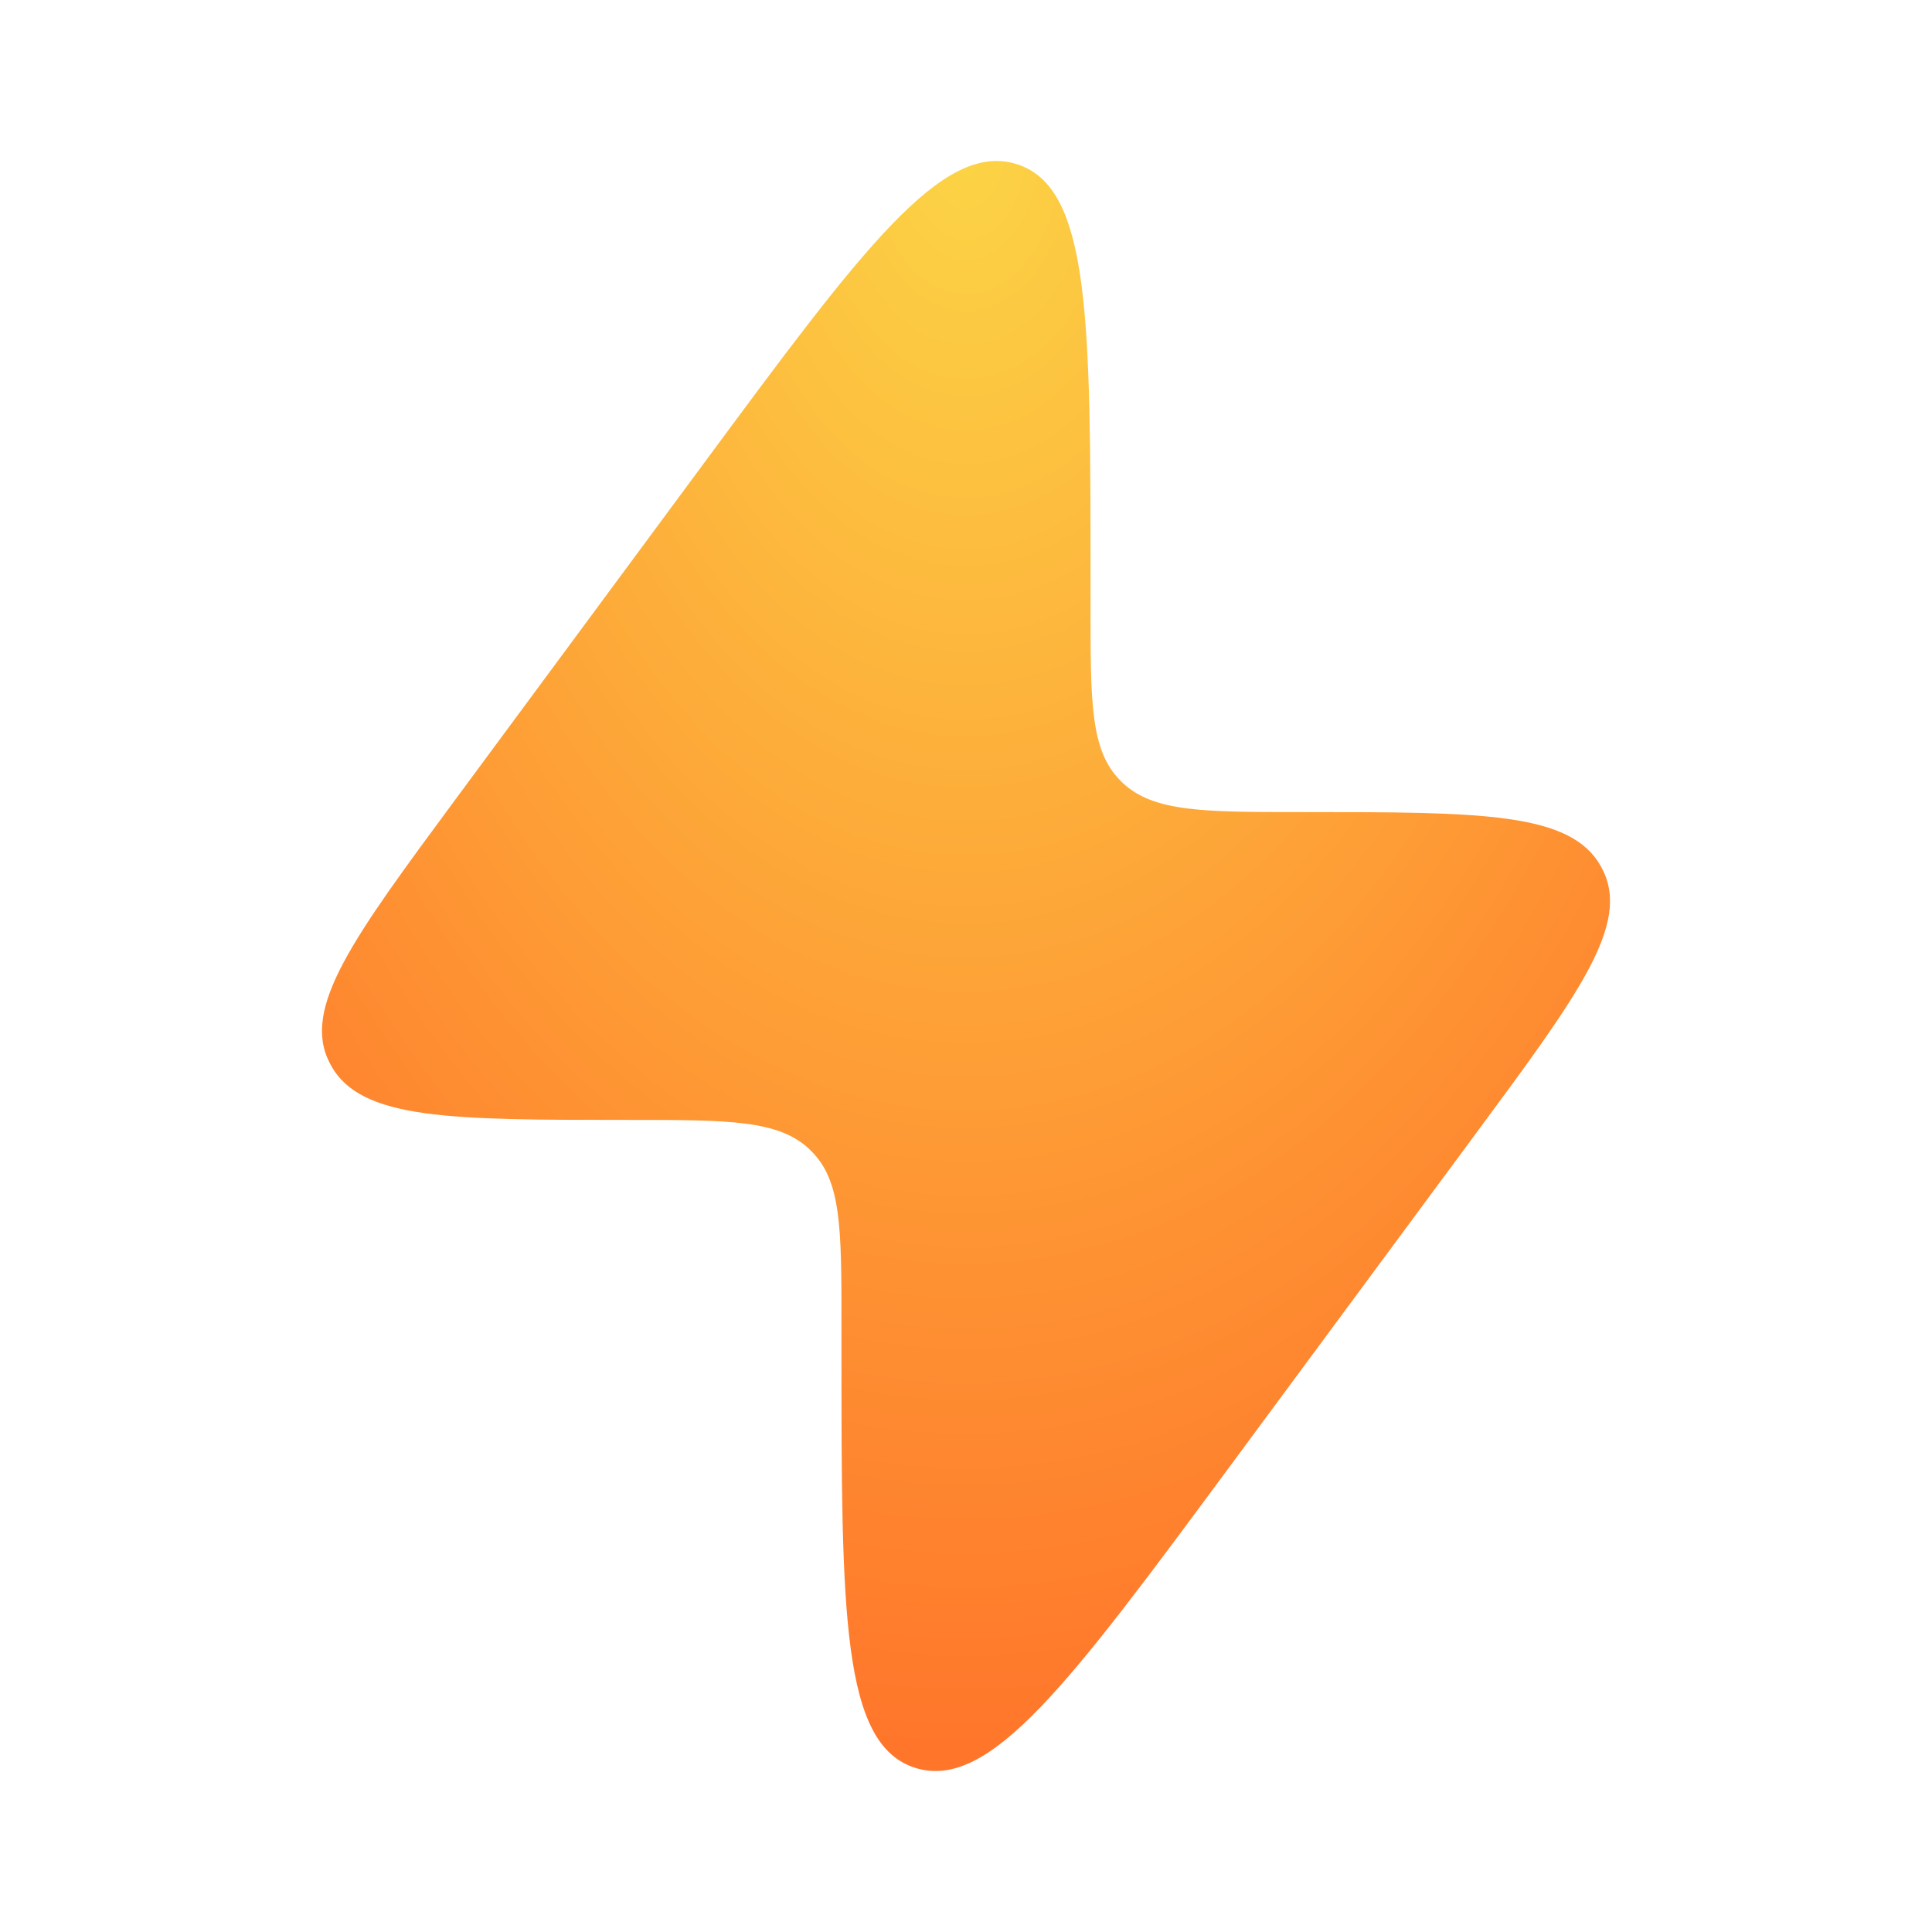 <svg xmlns="http://www.w3.org/2000/svg" width="24" height="24" viewBox="0 0 24 24" fill="none">
  <g clip-path="url(#clip0_2002_3473)">
    <g filter="url(#filter0_d_2002_3473)">
      <path d="M5.67 9.914L8.732 5.771C10.711 3.093 11.701 1.754 12.624 2.037C13.547 2.32 13.547 3.962 13.547 7.247V7.557C13.547 8.742 13.547 9.334 13.926 9.705L13.946 9.725C14.333 10.088 14.949 10.088 16.182 10.088C18.401 10.088 19.511 10.088 19.886 10.761C19.892 10.772 19.898 10.784 19.904 10.795C20.258 11.478 19.615 12.348 18.33 14.086L15.268 18.229C13.289 20.907 12.299 22.246 11.376 21.963C10.453 21.68 10.453 20.038 10.453 16.753L10.453 16.443C10.453 15.258 10.453 14.666 10.074 14.295L10.054 14.275C9.667 13.912 9.051 13.912 7.818 13.912C5.599 13.912 4.489 13.912 4.114 13.239C4.108 13.228 4.102 13.216 4.096 13.205C3.742 12.522 4.385 11.653 5.67 9.914Z" fill="url(#paint0_radial_2002_3473)"/>
    </g>
  </g>
  <defs>
    <filter id="filter0_d_2002_3473" x="0" y="-2" width="24" height="28" filterUnits="userSpaceOnUse" color-interpolation-filters="sRGB">
      <feFlood flood-opacity="0" result="BackgroundImageFix"/>
      <feColorMatrix in="SourceAlpha" type="matrix" values="0 0 0 0 0 0 0 0 0 0 0 0 0 0 0 0 0 0 127 0" result="hardAlpha"/>
      <feMorphology radius="4" operator="dilate" in="SourceAlpha" result="effect1_dropShadow_2002_3473"/>
      <feOffset/>
      <feComposite in2="hardAlpha" operator="out"/>
      <feColorMatrix type="matrix" values="0 0 0 0 1 0 0 0 0 0.463 0 0 0 0 0.169 0 0 0 0.32 0"/>
      <feBlend mode="normal" in2="BackgroundImageFix" result="effect1_dropShadow_2002_3473"/>
      <feBlend mode="normal" in="SourceGraphic" in2="effect1_dropShadow_2002_3473" result="shape"/>
    </filter>
    <radialGradient id="paint0_radial_2002_3473" cx="0" cy="0" r="1" gradientUnits="userSpaceOnUse" gradientTransform="translate(12 2) rotate(90) scale(20 13.356)">
      <stop stop-color="#FCD445"/>
      <stop offset="1" stop-color="#FF742A"/>
    </radialGradient>
    <clipPath id="clip0_2002_3473">
      <rect width="24" height="24" fill="white"/>
    </clipPath>
  </defs>
</svg>
